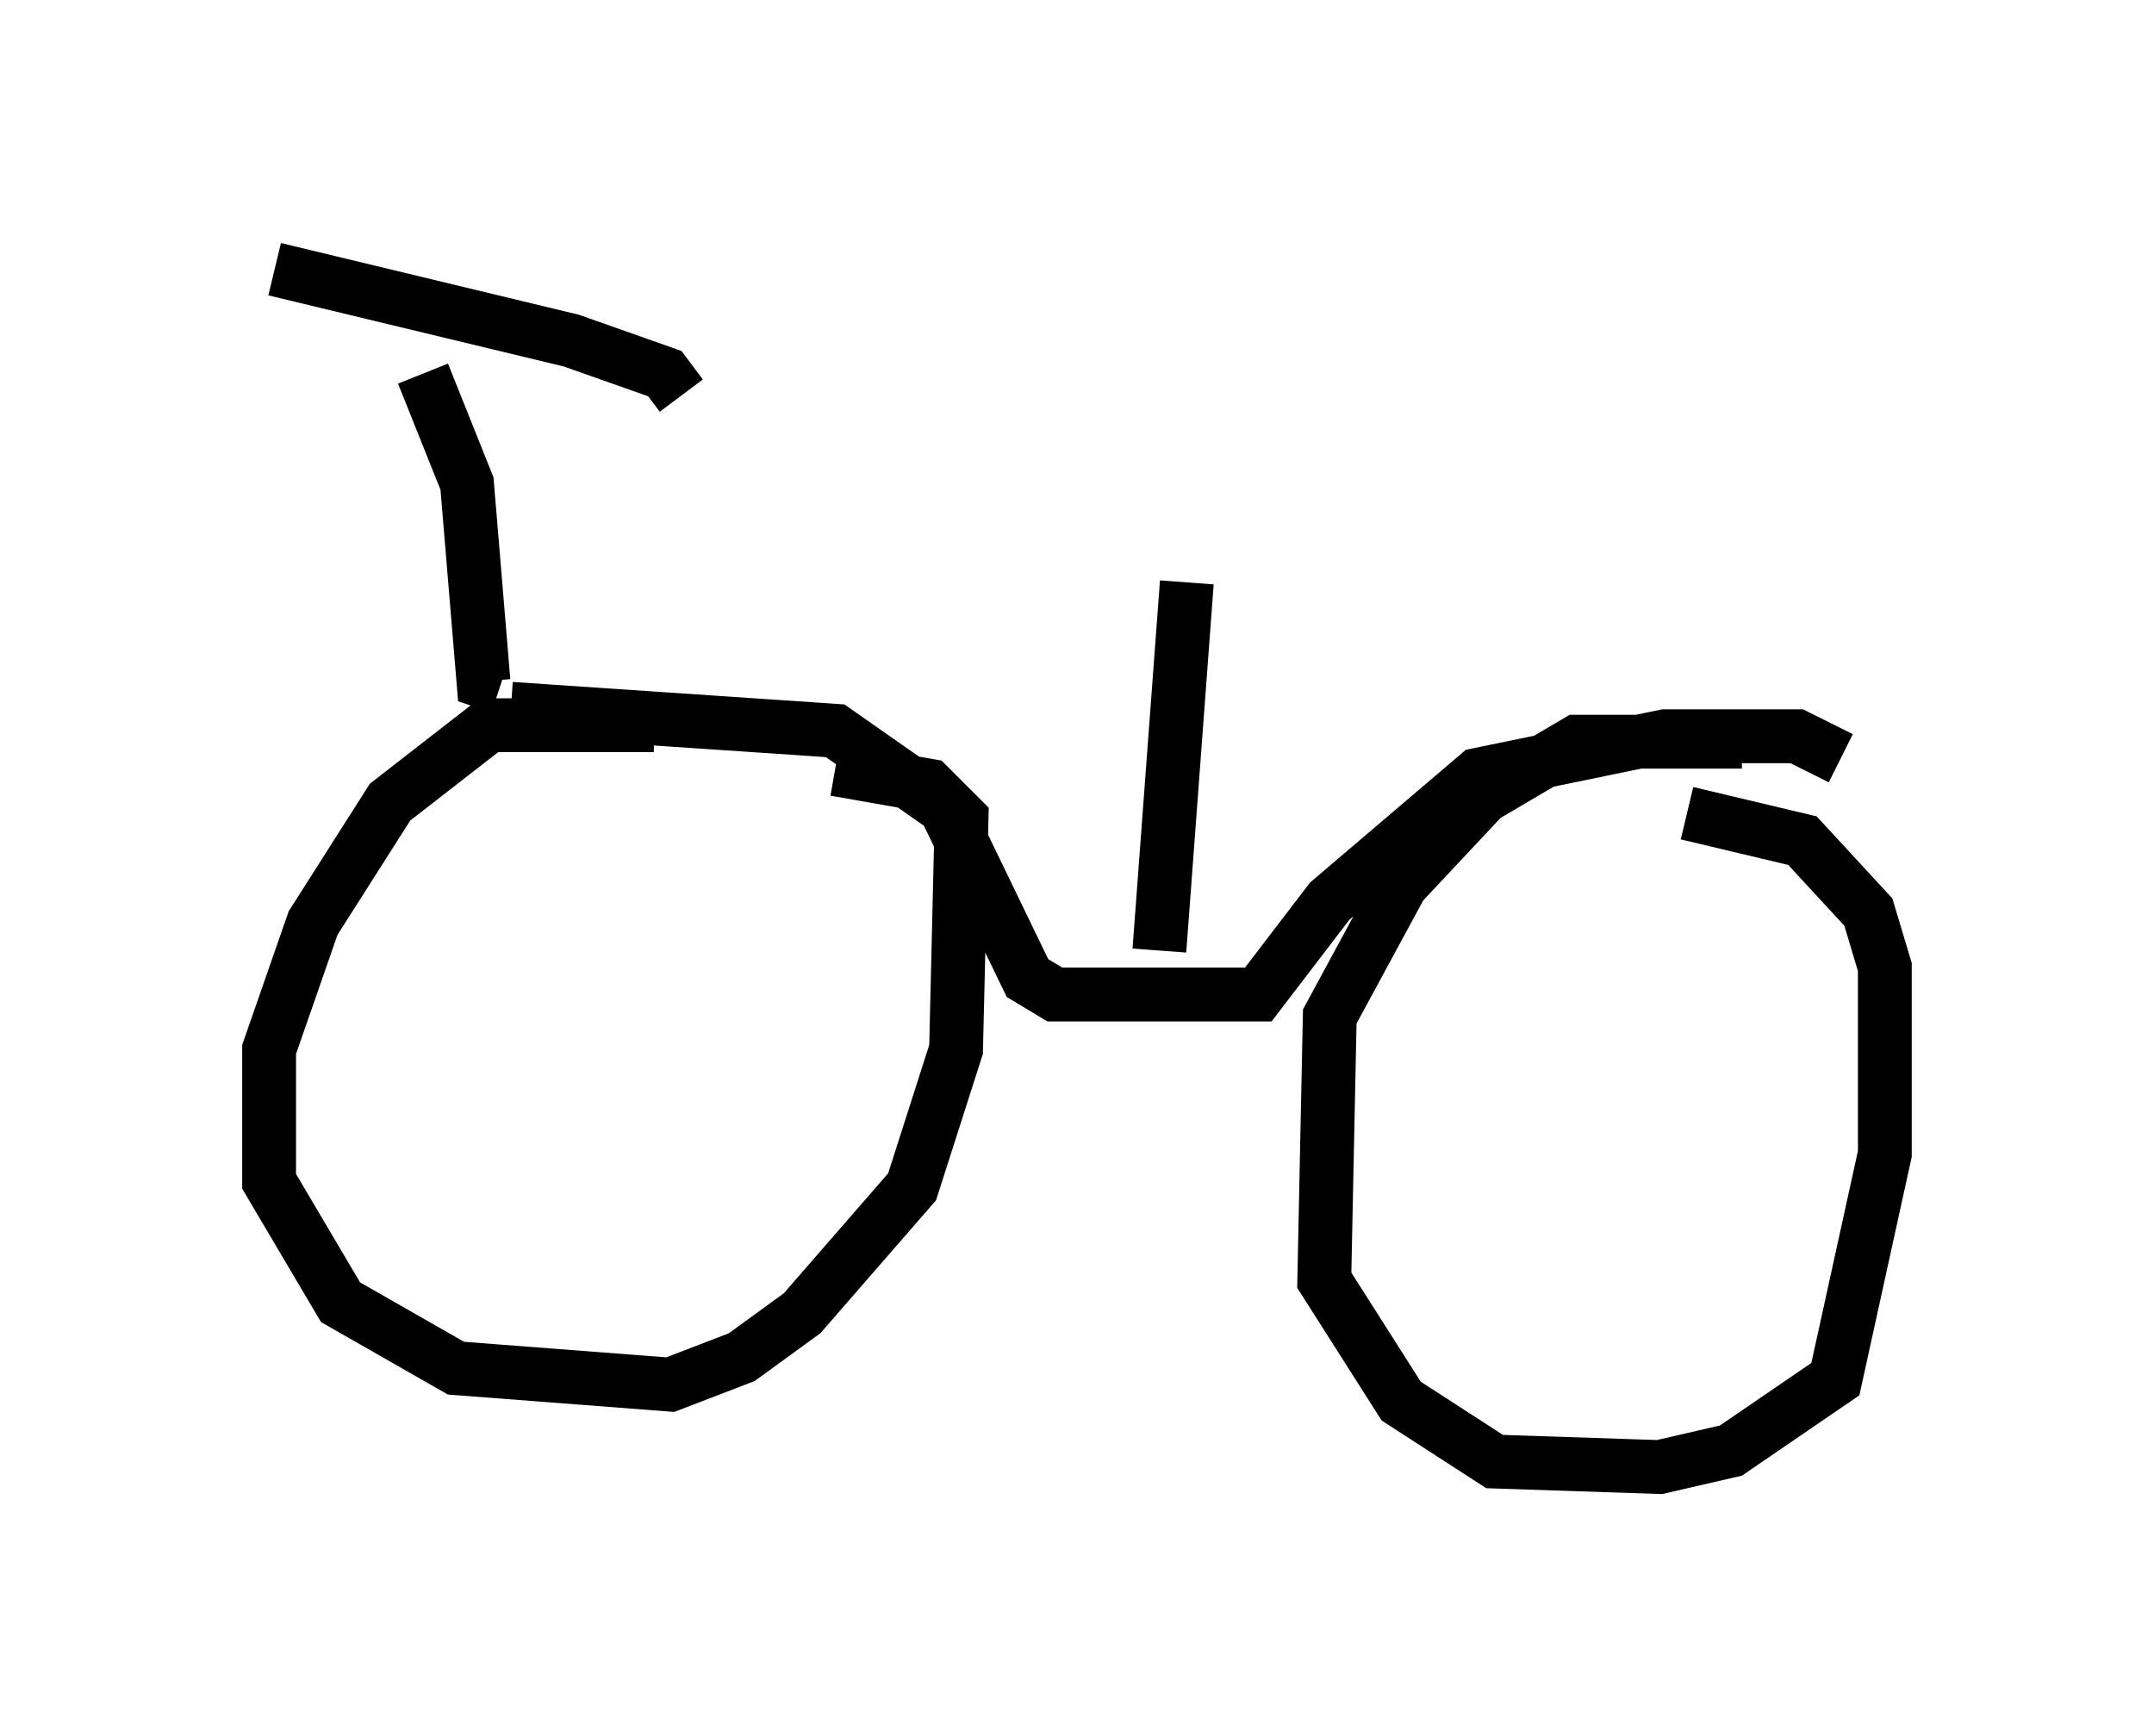 <?xml version="1.0" encoding="utf-8" ?>
<svg baseProfile="full" height="32.254" version="1.1" width="40.013" xmlns="http://www.w3.org/2000/svg" xmlns:ev="http://www.w3.org/2001/xml-events" xmlns:xlink="http://www.w3.org/1999/xlink"><defs /><rect fill="white" height="32.254" width="40.013" x="0" y="0" /><path d="M14.188, 14.086 m-2.042, -0.613 l-3.063, 0.0 -1.838, 1.429 l-1.429, 2.246 -0.817, 2.348 l0.0, 2.45 1.327, 2.246 l2.144, 1.225 3.981, 0.306 l1.327, -0.51 1.123, -0.817 l2.042, -2.348 0.817, -2.552 l0.102, -4.288 -0.613, -0.613 l-1.735, -0.306 m16.844, -0.51 l-3.063, 0.0 -1.735, 1.021 l-1.531, 1.633 -1.327, 2.45 l-0.102, 4.9 1.429, 2.246 l1.735, 1.123 3.063, 0.102 l1.327, -0.306 1.94, -1.327 l0.919, -4.185 0.0, -3.471 l-0.306, -1.021 -1.225, -1.327 l-2.144, -0.51 m-26.236, -10.106 l5.513, 1.327 1.735, 0.613 l0.306, 0.408 m-4.798, -0.408 l0.817, 2.042 0.306, 3.675 l0.306, 0.102 m0.204, 0.408 l6.023, 0.408 2.042, 1.429 l1.531, 3.165 0.51, 0.306 l3.777, 0.0 1.327, -1.735 l2.756, -2.348 3.471, -0.715 l2.45, 0.0 0.817, 0.408 m-12.658, 3.573 l0.51, -6.84 " fill="none" stroke="black" stroke-width="1" /></svg>